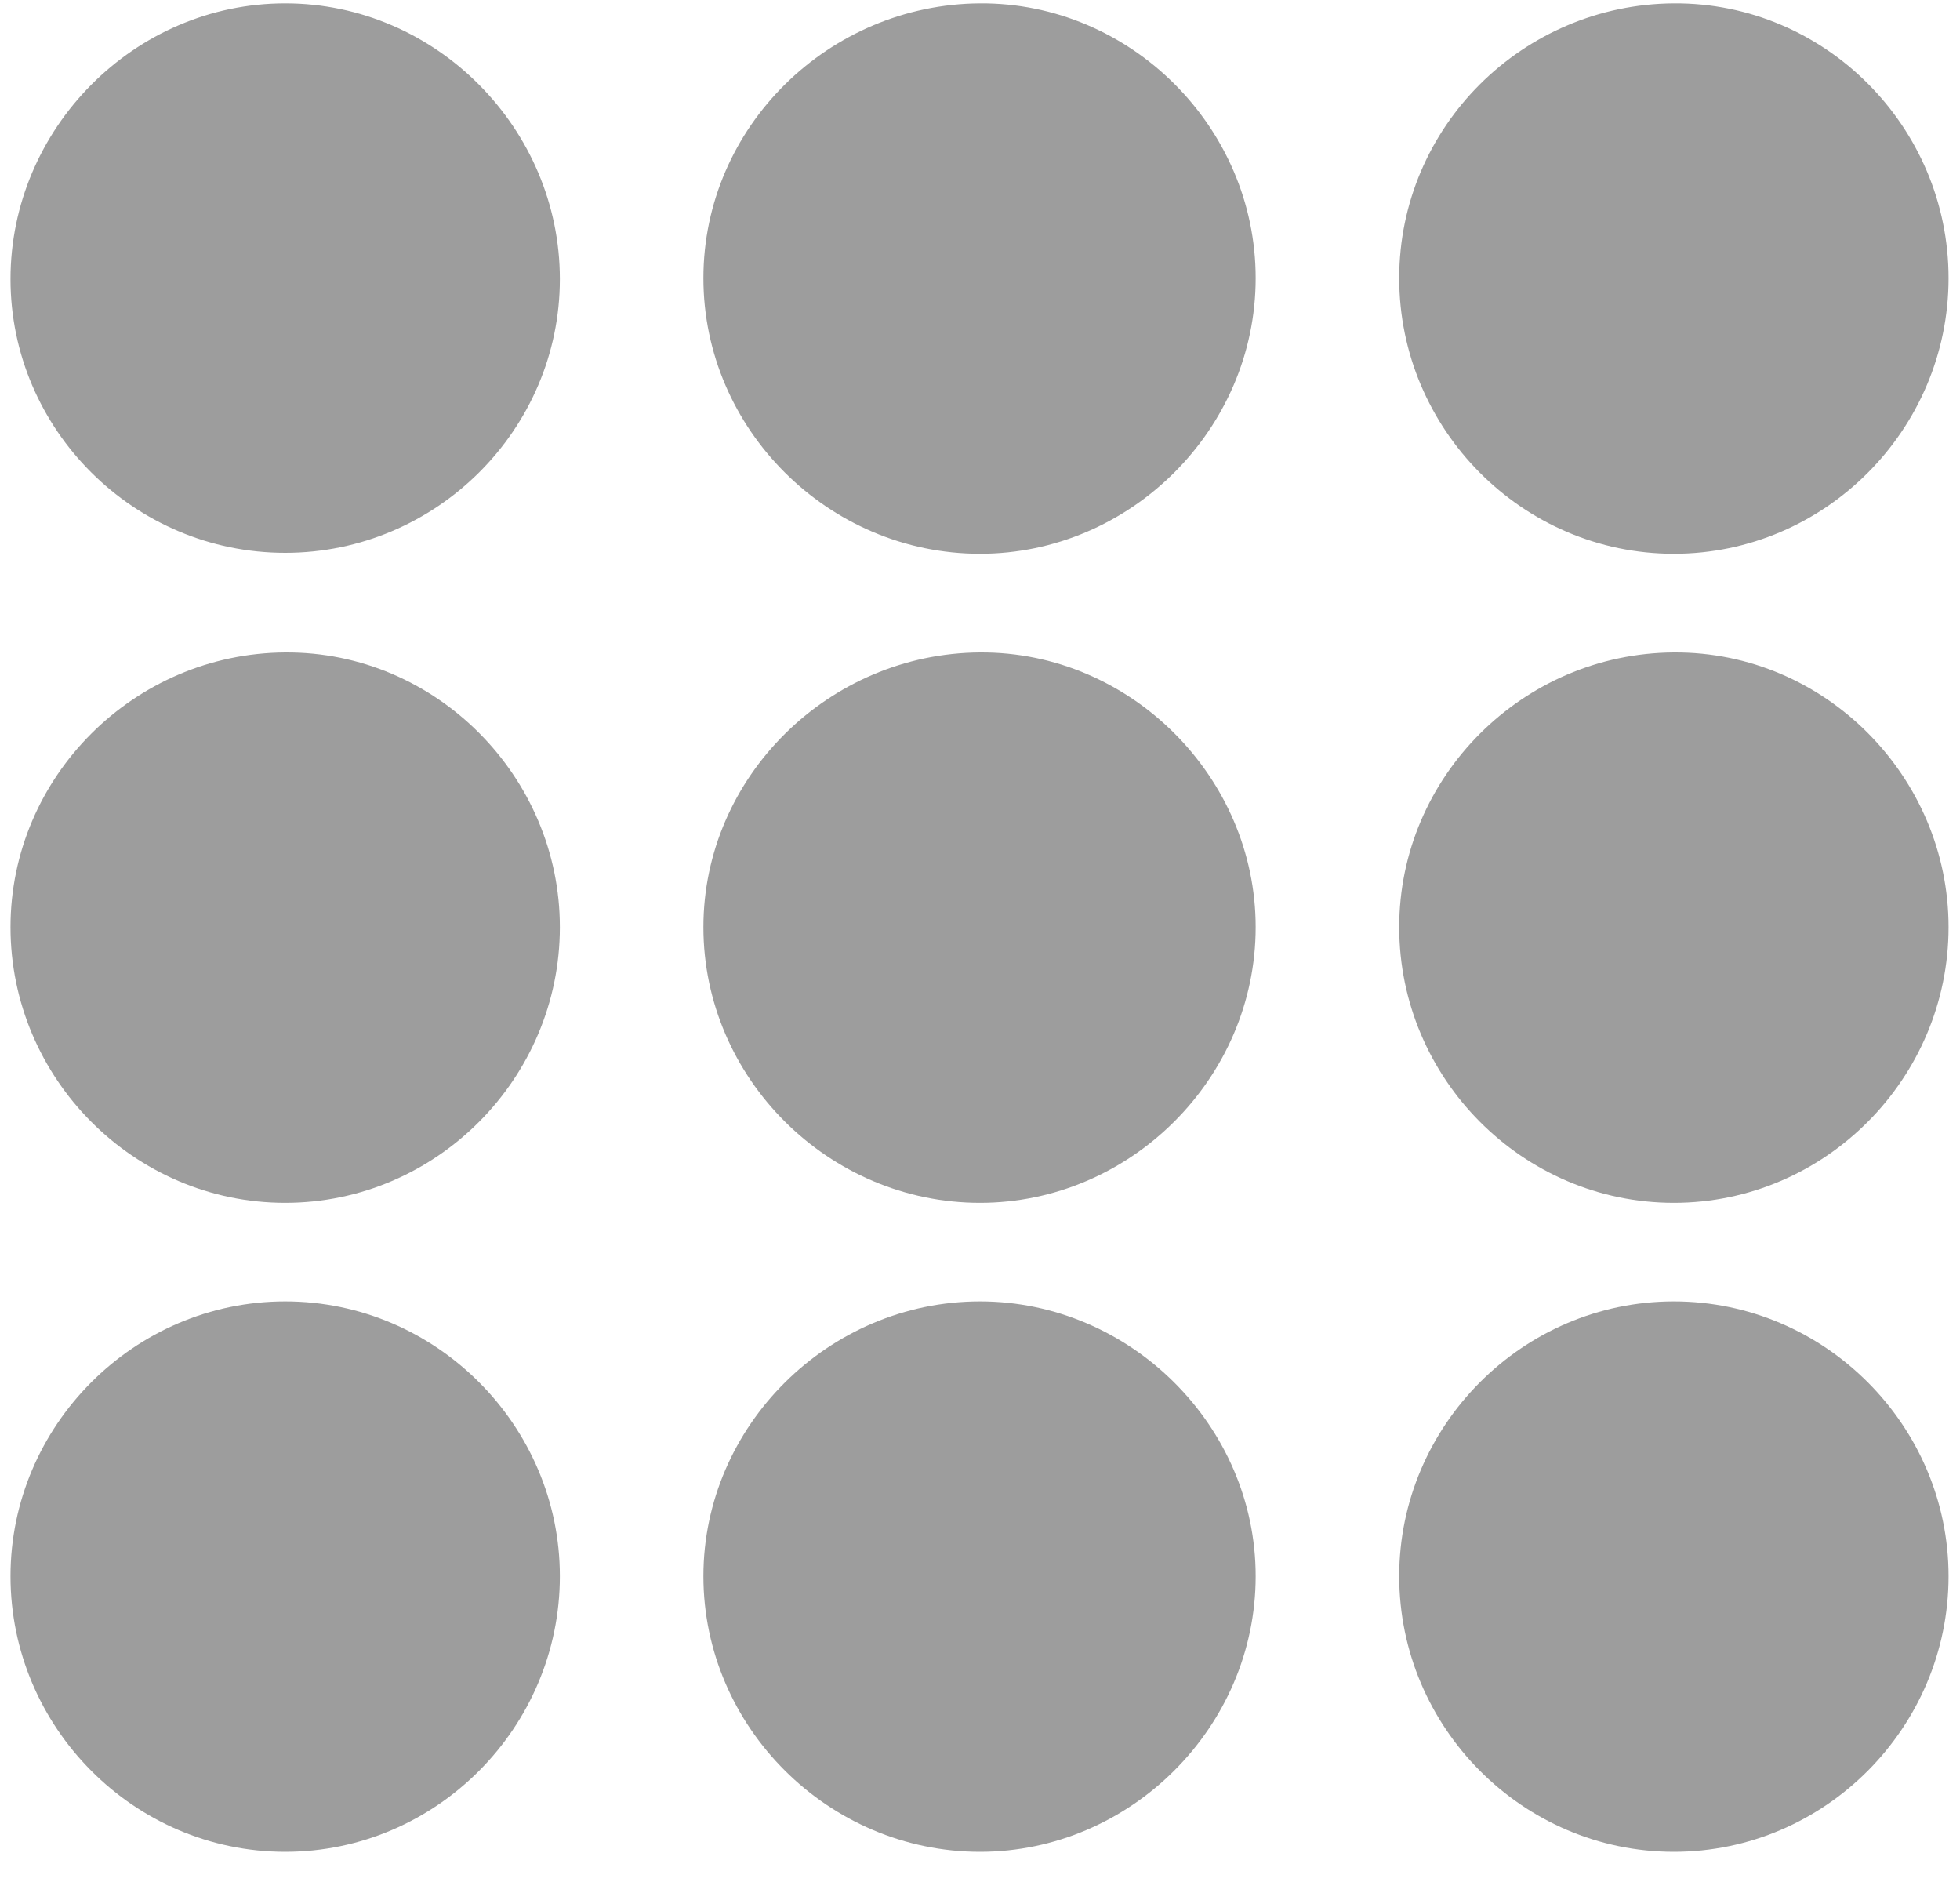 <svg width="25" height="24" viewBox="0 0 25 24" fill="none" xmlns="http://www.w3.org/2000/svg">
<path d="M12.5 7.062C14.416 7.062 16.016 5.476 16.016 3.547C16.016 1.618 14.416 0.031 12.5 0.043C10.571 0.056 8.972 1.618 8.972 3.547C8.972 5.476 10.571 7.062 12.5 7.062ZM21.35 7.062C23.279 7.062 24.854 5.476 24.854 3.547C24.854 1.618 23.279 0.031 21.35 0.043C19.421 0.056 17.847 1.618 17.847 3.547C17.847 5.476 19.421 7.062 21.35 7.062ZM3.638 7.05C5.566 7.05 7.141 5.476 7.141 3.559C7.141 1.643 5.566 0.043 3.638 0.043C1.709 0.043 0.134 1.643 0.134 3.559C0.134 5.476 1.709 7.05 3.638 7.05ZM12.5 15.339C14.416 15.339 16.016 13.752 16.016 11.823C16.016 9.907 14.416 8.308 12.5 8.32C10.571 8.332 8.972 9.907 8.972 11.823C8.972 13.752 10.571 15.339 12.5 15.339ZM3.638 15.339C5.566 15.339 7.141 13.752 7.141 11.823C7.141 9.907 5.566 8.308 3.638 8.32C1.709 8.332 0.134 9.907 0.134 11.823C0.134 13.752 1.709 15.339 3.638 15.339ZM21.35 15.339C23.279 15.339 24.854 13.752 24.854 11.823C24.854 9.907 23.279 8.308 21.35 8.32C19.421 8.332 17.847 9.907 17.847 11.823C17.847 13.752 19.421 15.339 21.35 15.339ZM3.638 23.615C5.566 23.615 7.141 22.028 7.141 20.1C7.141 18.183 5.566 16.596 3.638 16.596C1.709 16.596 0.134 18.183 0.134 20.1C0.134 22.028 1.709 23.615 3.638 23.615ZM12.5 23.615C14.416 23.615 16.016 22.028 16.016 20.1C16.016 18.183 14.416 16.596 12.5 16.596C10.571 16.596 8.972 18.183 8.972 20.1C8.972 22.028 10.571 23.615 12.5 23.615ZM21.35 23.615C23.279 23.615 24.854 22.028 24.854 20.1C24.854 18.183 23.279 16.596 21.35 16.596C19.421 16.596 17.847 18.183 17.847 20.1C17.847 22.028 19.421 23.615 21.35 23.615Z" fill="#9D9D9D"/>
</svg>
